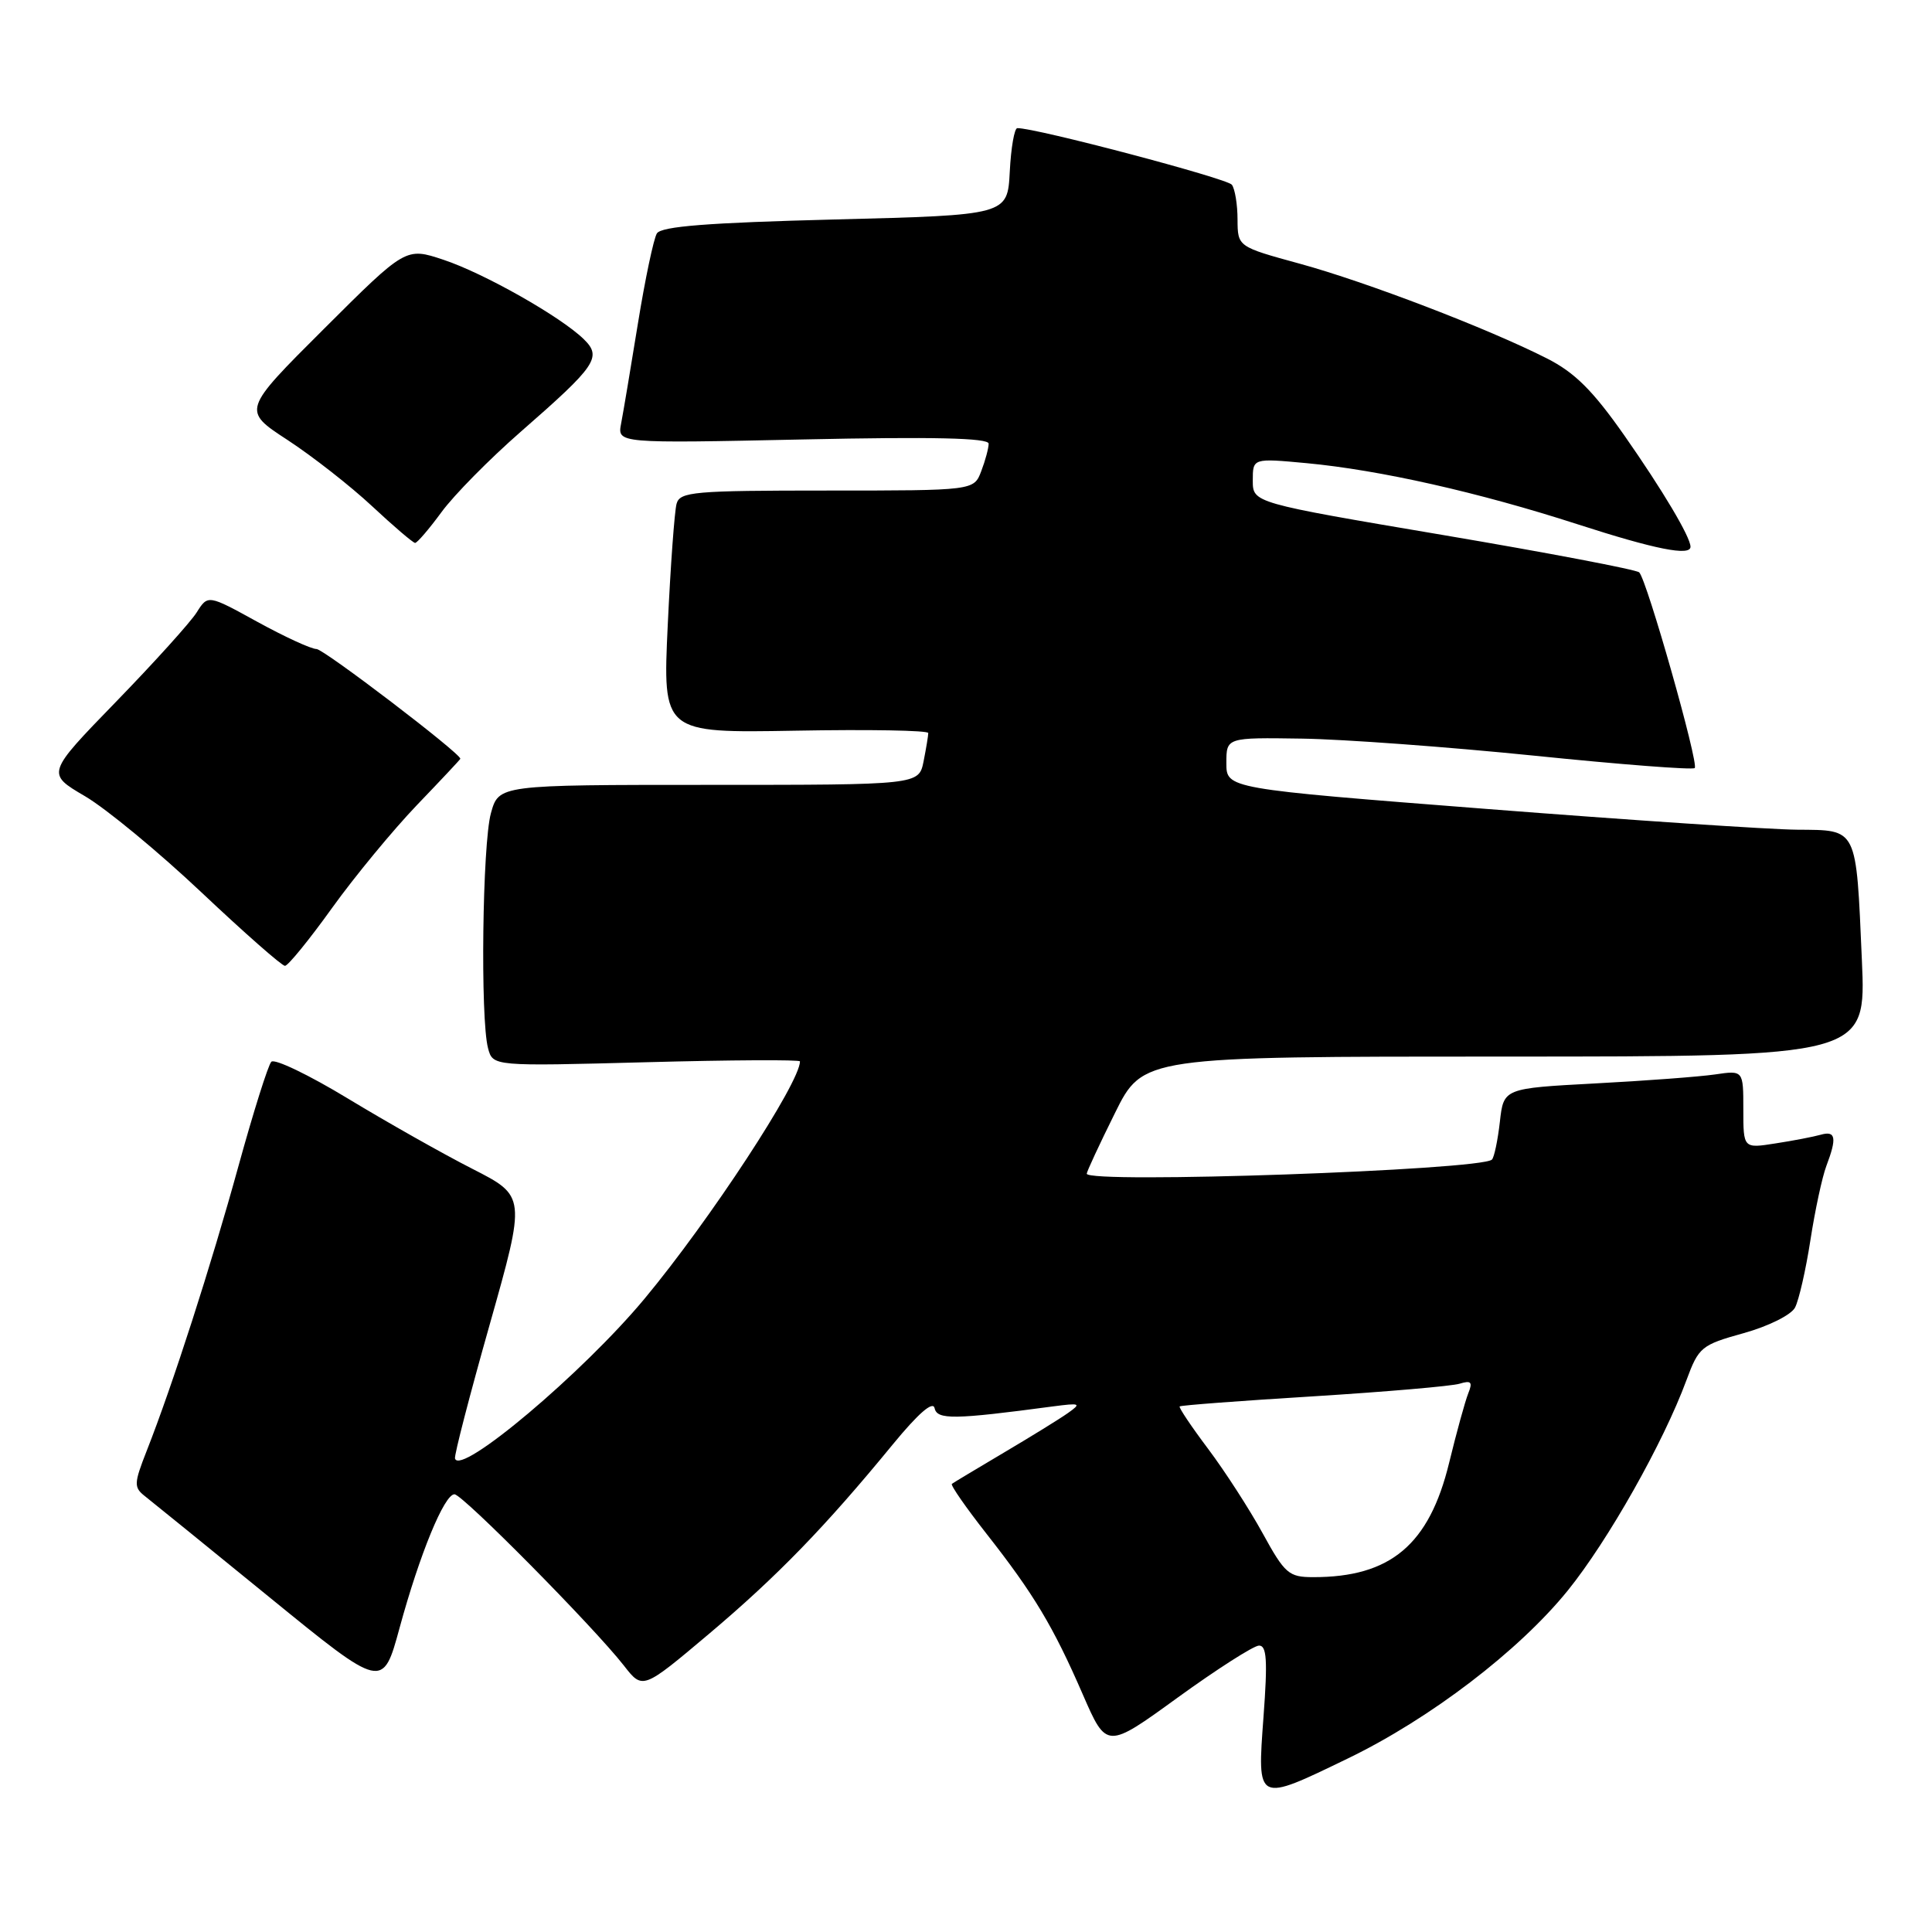 <?xml version="1.0" encoding="UTF-8" standalone="no"?>
<!DOCTYPE svg PUBLIC "-//W3C//DTD SVG 1.1//EN" "http://www.w3.org/Graphics/SVG/1.1/DTD/svg11.dtd" >
<svg xmlns="http://www.w3.org/2000/svg" xmlns:xlink="http://www.w3.org/1999/xlink" version="1.1" viewBox="0 0 256 256">
 <g >
 <path fill="currentColor"
d=" M 178.61 233.00 C 189.50 227.73 201.26 218.75 207.74 210.75 C 213.08 204.14 220.41 191.16 223.46 182.89 C 225.09 178.49 225.43 178.21 231.04 176.65 C 234.34 175.73 237.33 174.24 237.85 173.26 C 238.36 172.29 239.28 168.27 239.89 164.32 C 240.50 160.37 241.45 155.95 242.00 154.50 C 243.42 150.76 243.25 149.79 241.25 150.36 C 240.29 150.63 237.59 151.15 235.25 151.51 C 231.00 152.18 231.00 152.18 231.00 147.00 C 231.00 141.82 231.00 141.82 227.25 142.37 C 225.19 142.67 218.04 143.21 211.37 143.56 C 199.24 144.21 199.24 144.21 198.74 148.65 C 198.46 151.10 197.99 153.35 197.69 153.65 C 196.28 155.06 144.00 156.88 144.00 155.52 C 144.00 155.25 145.67 151.65 147.72 147.52 C 151.44 140.00 151.44 140.00 199.35 140.00 C 247.27 140.00 247.27 140.00 246.71 127.25 C 245.93 109.47 246.20 110.01 238.13 109.94 C 234.49 109.91 215.97 108.67 197.00 107.19 C 162.50 104.50 162.50 104.50 162.50 101.11 C 162.50 97.72 162.50 97.72 172.50 97.87 C 178.00 97.95 191.86 98.97 203.29 100.13 C 214.72 101.30 224.30 102.04 224.56 101.77 C 225.13 101.20 218.21 76.79 217.20 75.84 C 216.82 75.48 205.14 73.25 191.25 70.90 C 166.00 66.63 166.00 66.63 166.00 63.67 C 166.00 60.71 166.00 60.71 173.12 61.37 C 182.82 62.28 195.93 65.23 209.04 69.47 C 219.31 72.79 224.00 73.72 224.00 72.45 C 224.00 71.16 220.31 64.96 215.24 57.71 C 211.05 51.73 208.66 49.36 204.97 47.49 C 197.17 43.53 181.06 37.36 172.22 34.94 C 164.00 32.69 164.00 32.69 163.98 29.09 C 163.98 27.12 163.64 25.04 163.23 24.48 C 162.63 23.65 137.11 16.91 134.80 16.98 C 134.41 16.99 133.96 19.59 133.80 22.75 C 133.50 28.50 133.50 28.50 110.66 29.08 C 93.82 29.51 87.62 29.99 87.04 30.93 C 86.61 31.63 85.48 36.99 84.53 42.85 C 83.58 48.71 82.58 54.68 82.30 56.13 C 81.80 58.75 81.80 58.75 106.40 58.23 C 123.67 57.86 131.00 58.03 131.00 58.79 C 131.00 59.38 130.56 61.02 130.02 62.43 C 129.05 65.00 129.05 65.00 109.59 65.00 C 91.91 65.00 90.09 65.16 89.65 66.75 C 89.38 67.71 88.85 74.94 88.48 82.82 C 87.81 97.13 87.81 97.13 105.40 96.82 C 115.08 96.64 123.00 96.78 123.00 97.13 C 123.00 97.47 122.72 99.16 122.38 100.88 C 121.75 104.00 121.75 104.00 93.92 104.00 C 66.09 104.00 66.09 104.00 65.05 107.75 C 63.92 111.83 63.63 135.02 64.67 138.90 C 65.31 141.29 65.31 141.29 85.65 140.75 C 96.84 140.45 106.00 140.40 106.00 140.64 C 106.00 143.45 94.06 161.68 85.41 172.08 C 77.24 181.91 60.96 195.63 60.29 193.26 C 60.17 192.84 62.24 184.85 64.89 175.50 C 69.69 158.50 69.69 158.50 62.60 154.88 C 58.69 152.89 51.28 148.70 46.11 145.57 C 40.95 142.44 36.38 140.24 35.95 140.69 C 35.53 141.13 33.57 147.35 31.60 154.50 C 27.98 167.65 22.86 183.56 19.44 192.24 C 17.74 196.57 17.72 197.08 19.19 198.24 C 20.07 198.93 27.53 204.98 35.76 211.69 C 50.72 223.88 50.72 223.88 52.95 215.69 C 55.61 205.93 58.87 198.00 60.22 198.00 C 61.29 198.00 78.68 215.59 82.67 220.70 C 85.16 223.90 85.16 223.90 93.94 216.50 C 102.99 208.86 109.33 202.33 118.31 191.38 C 121.69 187.27 123.62 185.59 123.84 186.59 C 124.17 188.14 126.41 188.11 139.50 186.36 C 143.16 185.88 143.33 185.95 141.50 187.24 C 140.40 188.02 136.57 190.38 133.00 192.49 C 129.43 194.61 126.33 196.46 126.13 196.62 C 125.92 196.78 127.98 199.74 130.70 203.21 C 136.99 211.22 139.55 215.49 143.47 224.51 C 146.63 231.77 146.63 231.77 156.06 224.93 C 161.25 221.17 166.09 218.08 166.81 218.05 C 167.85 218.01 167.98 219.97 167.42 227.50 C 166.58 238.94 166.46 238.88 178.61 233.00 Z  M 44.00 120.31 C 47.02 116.11 52.09 109.97 55.25 106.67 C 58.41 103.38 61.00 100.62 61.00 100.54 C 61.00 99.80 42.90 86.00 41.94 86.00 C 41.24 86.00 37.72 84.38 34.11 82.40 C 27.55 78.79 27.55 78.79 26.06 81.15 C 25.25 82.44 20.43 87.78 15.36 93.00 C 6.14 102.50 6.14 102.50 11.26 105.50 C 14.07 107.15 21.02 112.89 26.70 118.25 C 32.38 123.61 37.36 127.99 37.76 127.98 C 38.17 127.97 40.98 124.52 44.00 120.31 Z  M 58.50 67.86 C 60.15 65.60 64.88 60.81 69.00 57.21 C 79.01 48.47 79.79 47.33 77.37 44.96 C 74.35 41.99 64.15 36.21 58.76 34.42 C 53.77 32.76 53.77 32.76 42.93 43.57 C 32.09 54.38 32.09 54.38 38.10 58.30 C 41.40 60.46 46.45 64.41 49.30 67.07 C 52.16 69.74 54.73 71.93 55.00 71.94 C 55.27 71.95 56.85 70.11 58.50 67.86 Z  M 167.31 203.17 C 165.56 199.98 162.31 194.95 160.09 191.99 C 157.87 189.04 156.17 186.50 156.31 186.36 C 156.45 186.21 164.43 185.61 174.04 185.02 C 183.64 184.42 192.36 183.67 193.40 183.35 C 194.94 182.88 195.16 183.12 194.55 184.63 C 194.14 185.66 193.00 189.79 192.02 193.82 C 189.38 204.68 184.25 209.00 174.00 208.98 C 170.77 208.98 170.25 208.53 167.31 203.17 Z "/>
</g>
</svg>